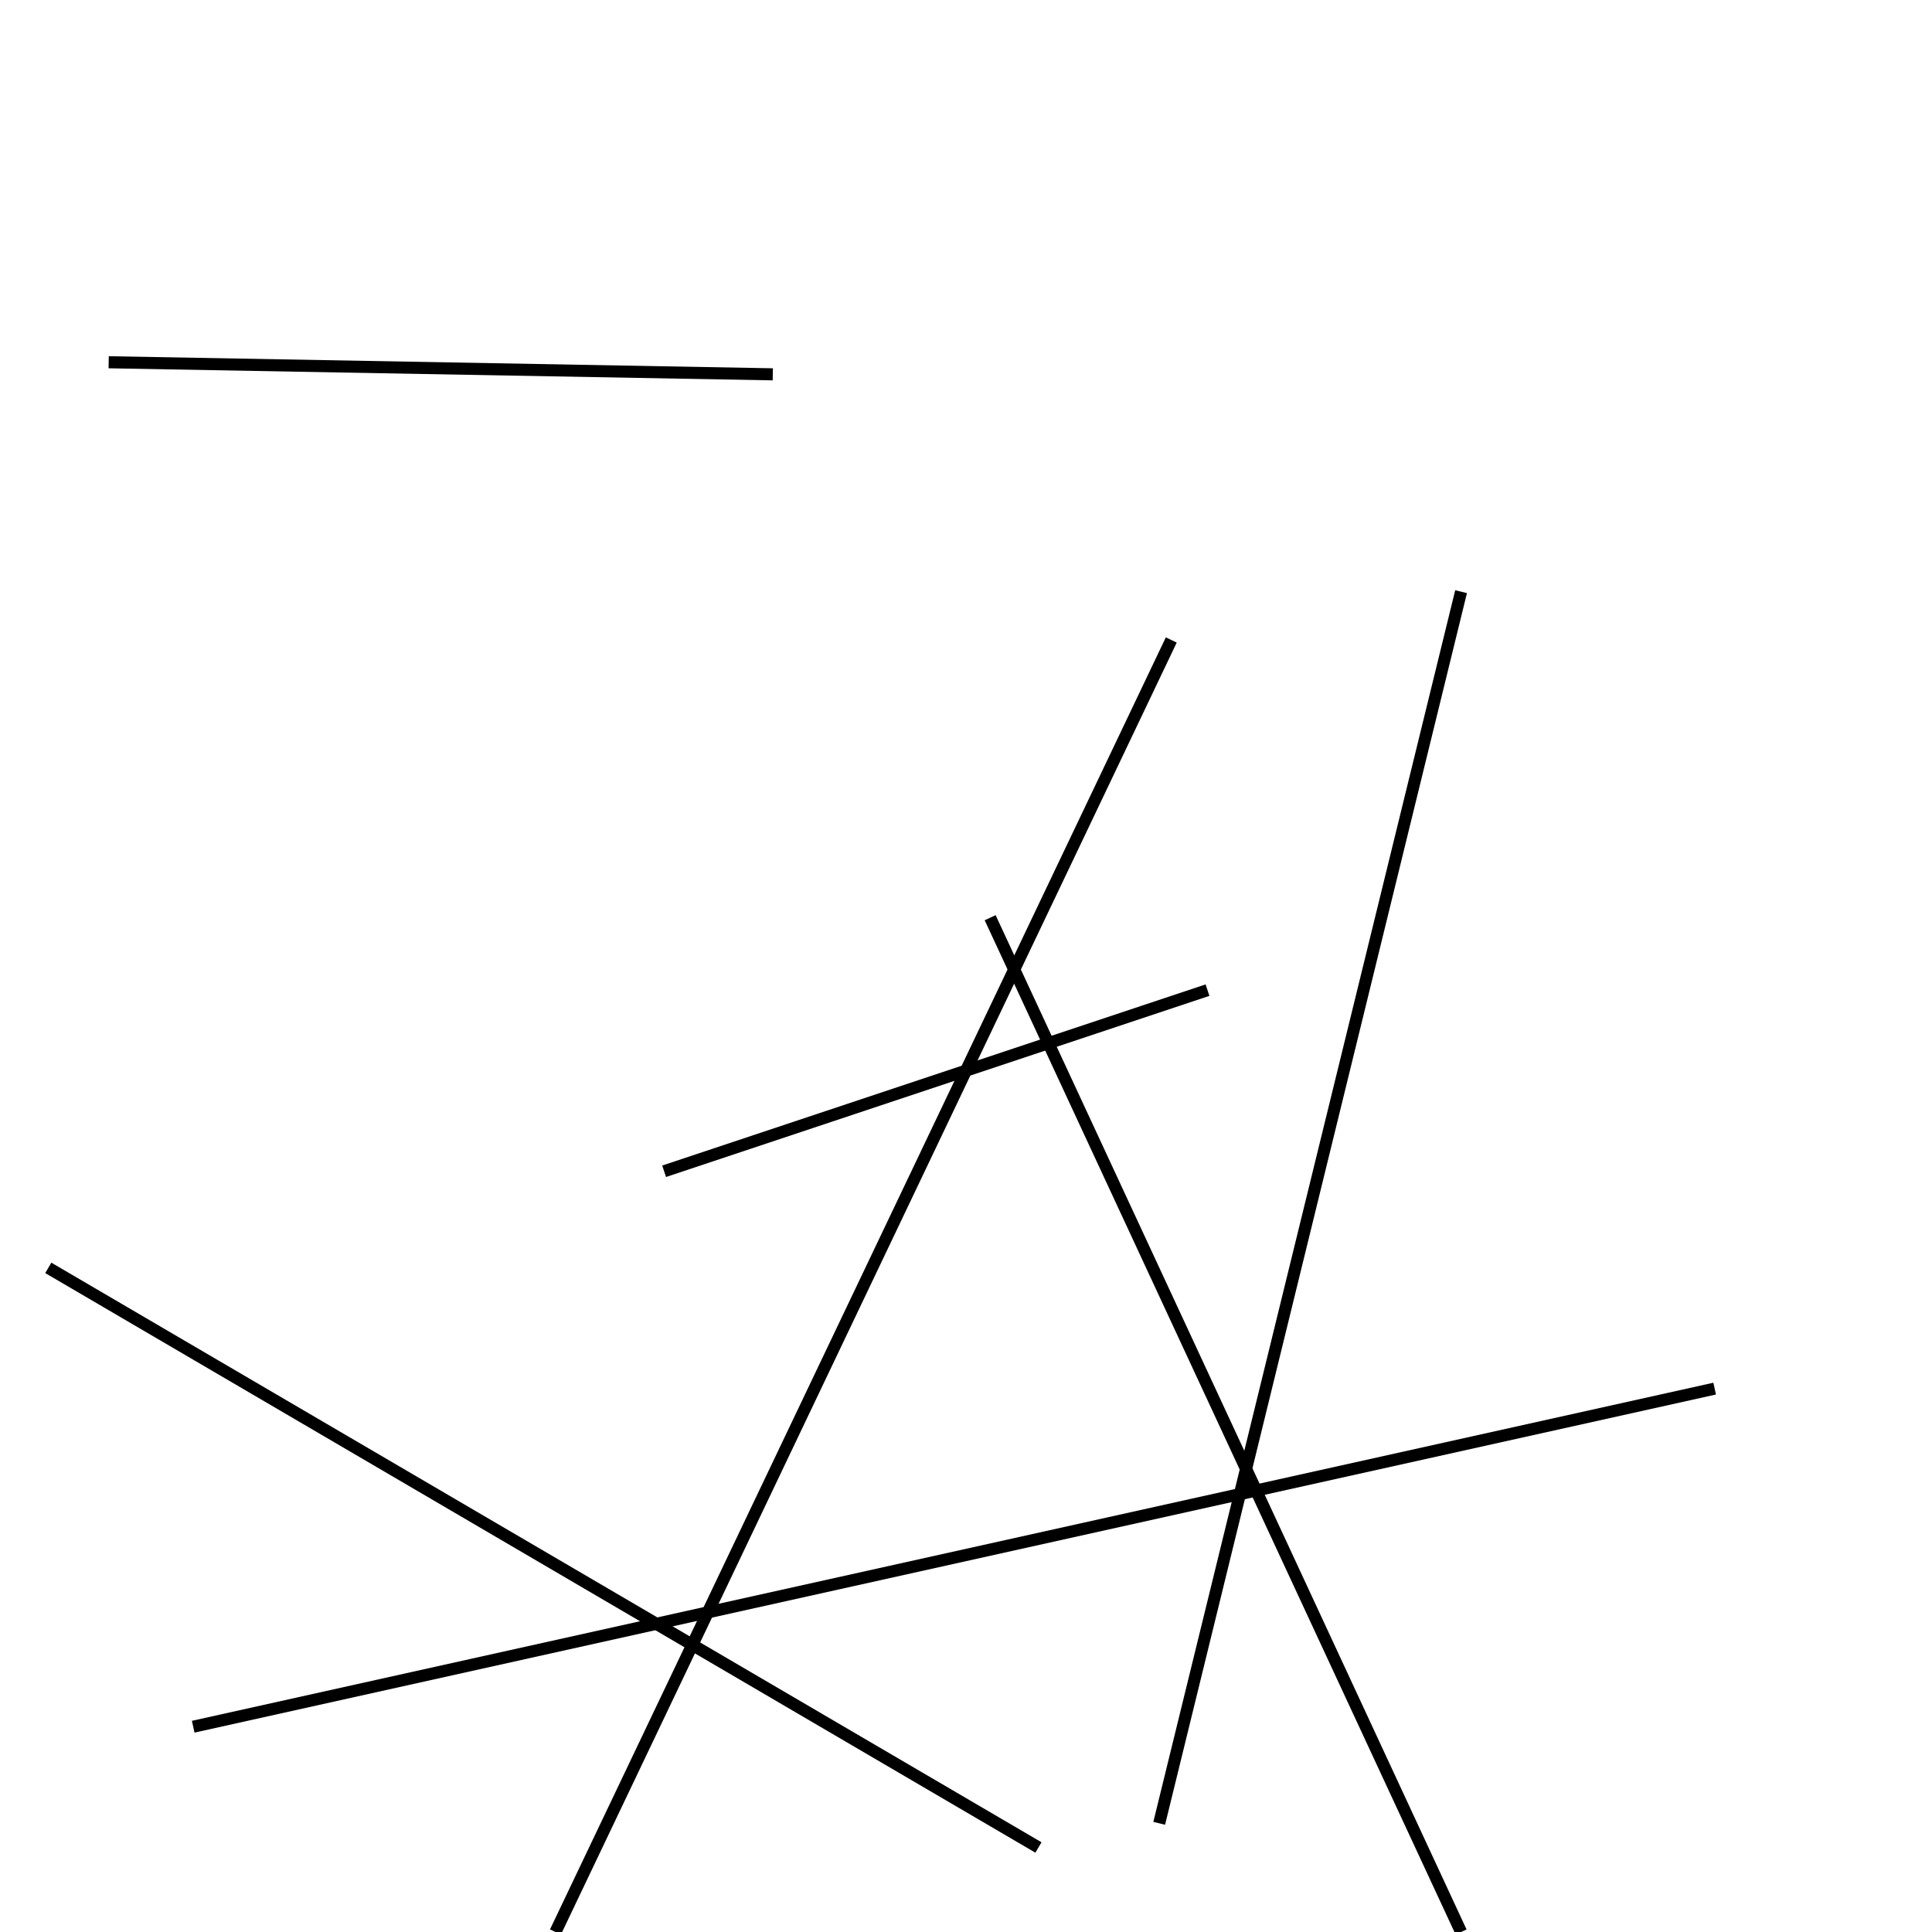 <?xml version="1.0" encoding="utf-8" ?>
<svg baseProfile="full" height="160" version="1.1" width="160" xmlns="http://www.w3.org/2000/svg" xmlns:ev="http://www.w3.org/2001/xml-events" xmlns:xlink="http://www.w3.org/1999/xlink"><defs /><line stroke="black" stroke-width="1" x1="121" x2="82" y1="160" y2="76" /><line stroke="black" stroke-width="1" x1="121" x2="96" y1="49" y2="151" /><line stroke="black" stroke-width="1" x1="55" x2="100" y1="97" y2="82" /><line stroke="black" stroke-width="1" x1="16" x2="142" y1="143" y2="115" /><line stroke="black" stroke-width="1" x1="64" x2="9" y1="31" y2="30" /><line stroke="black" stroke-width="1" x1="46" x2="97" y1="160" y2="53" /><line stroke="black" stroke-width="1" x1="86" x2="4" y1="153" y2="105" /></svg>